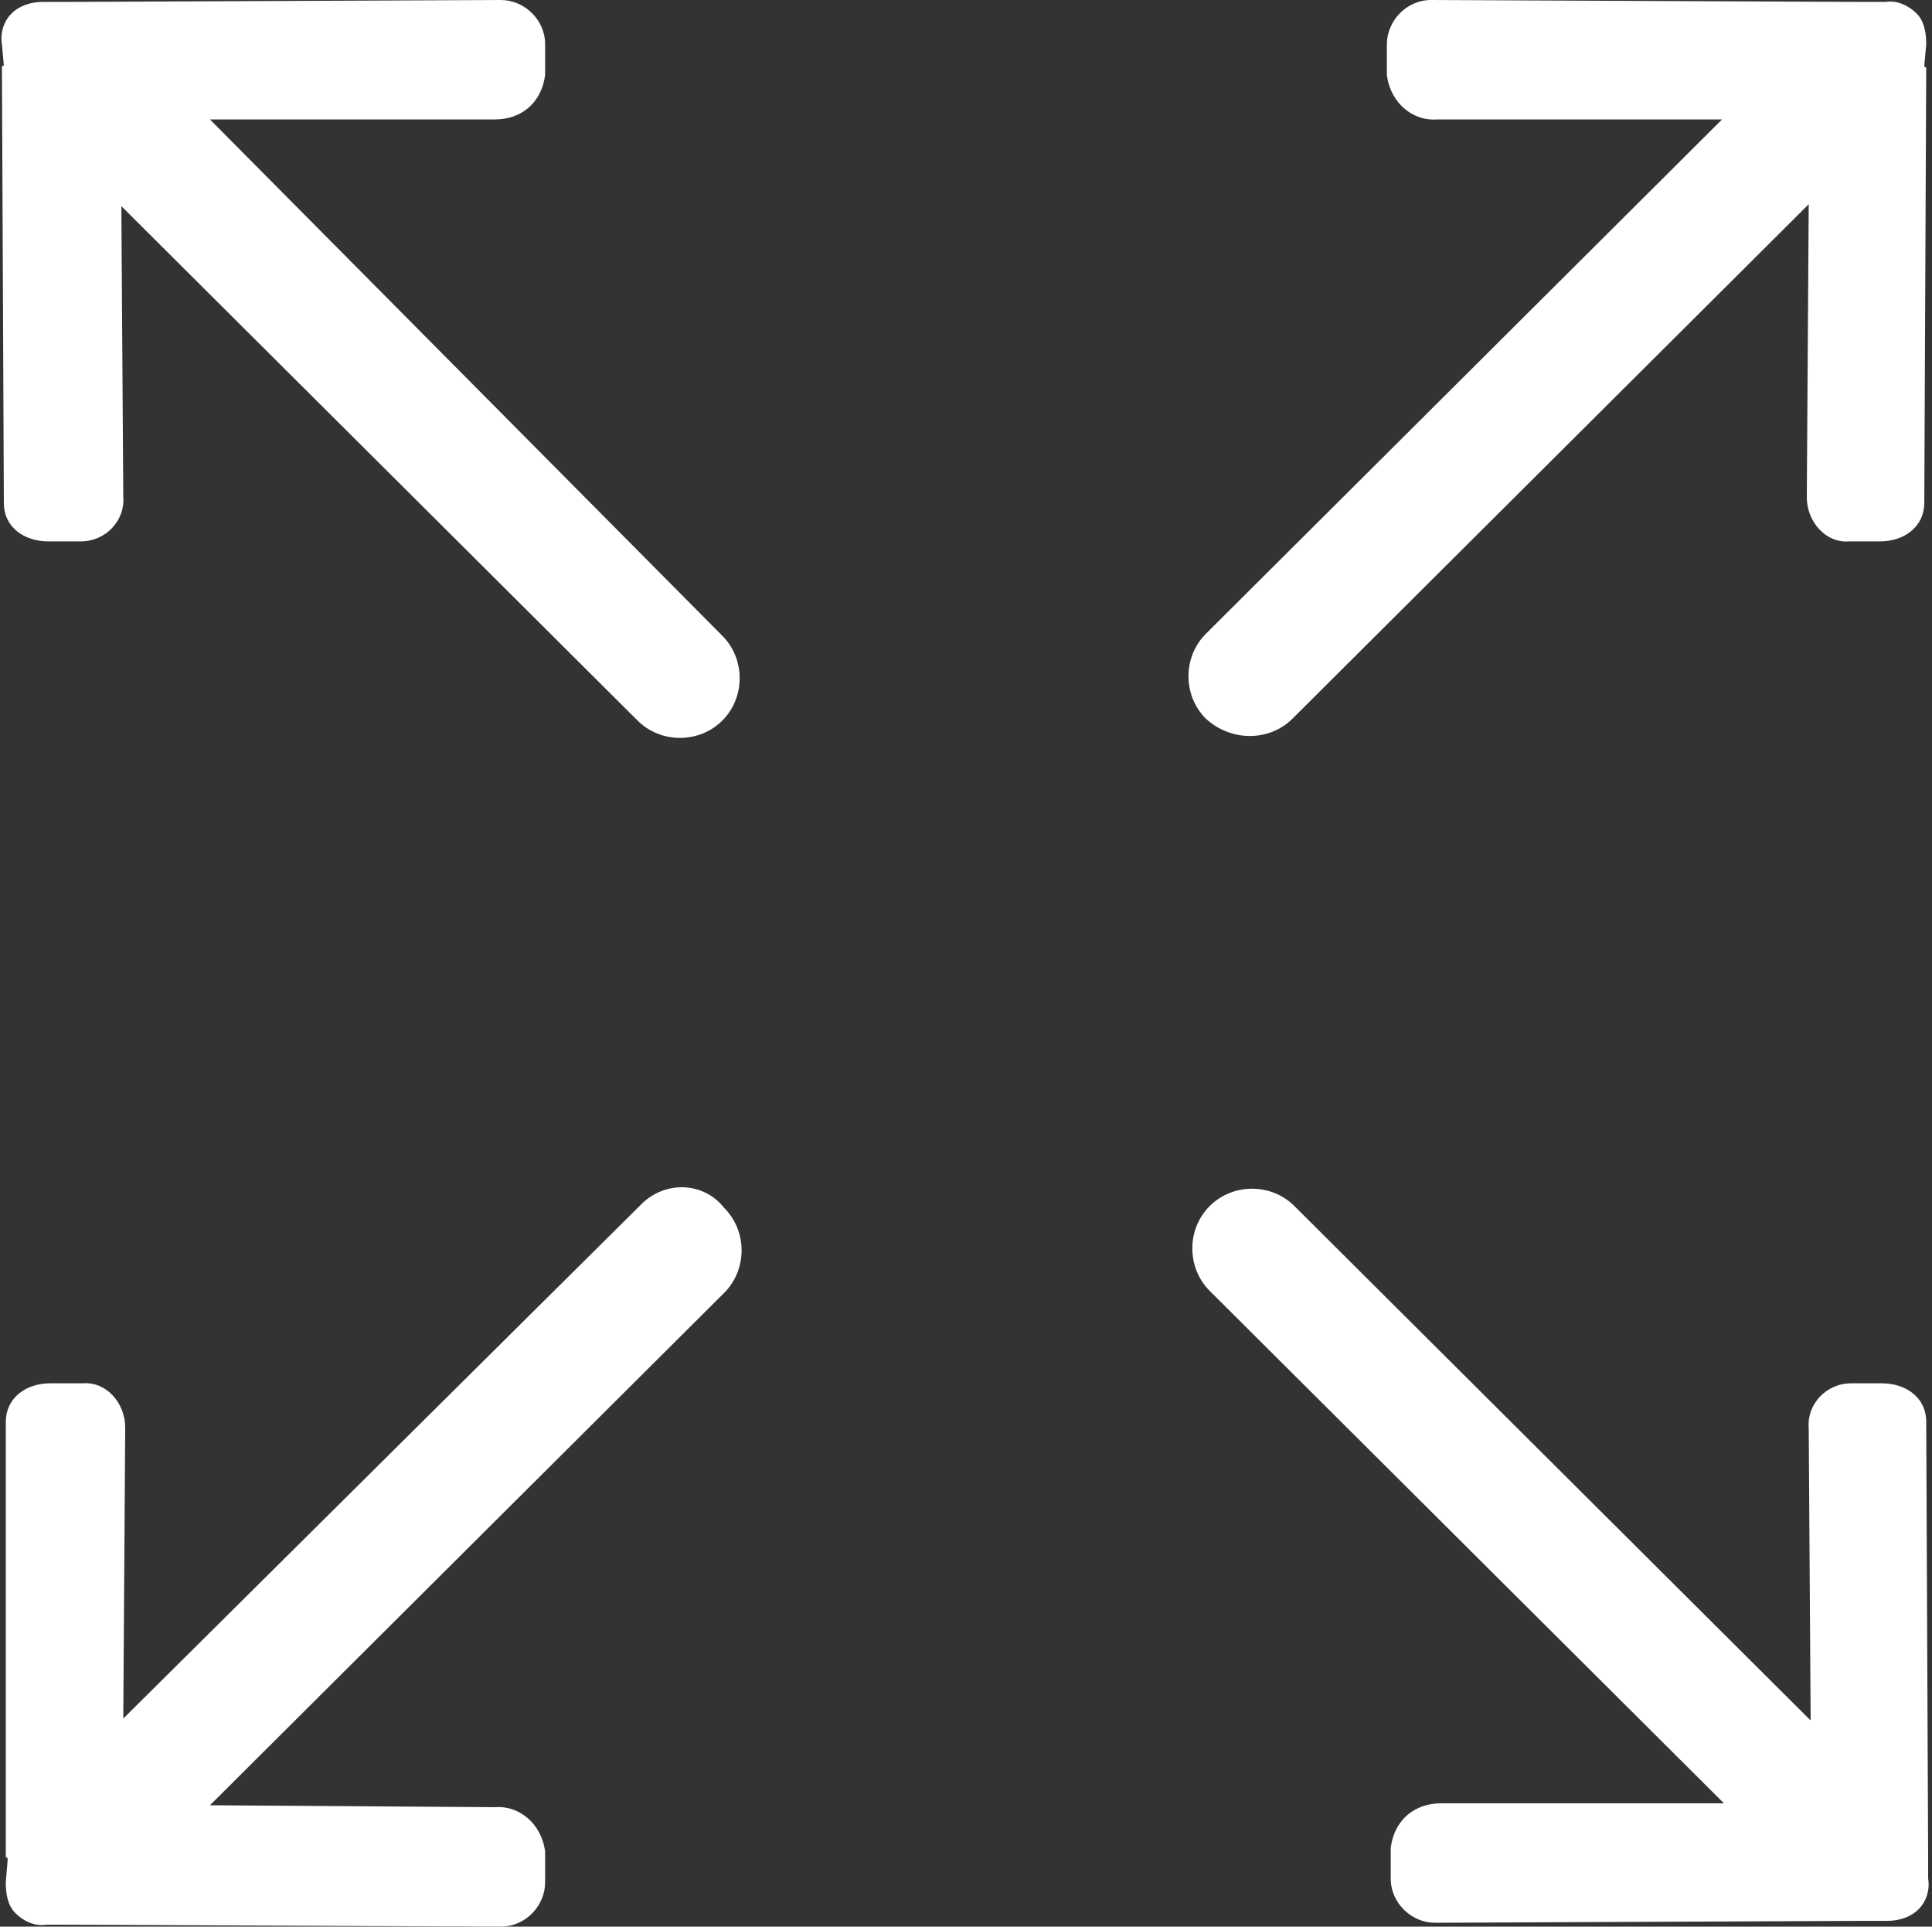 <?xml version="1.0" encoding="utf-8"?>
<!-- Generator: Adobe Illustrator 19.1.0, SVG Export Plug-In . SVG Version: 6.00 Build 0)  -->
<!DOCTYPE svg PUBLIC "-//W3C//DTD SVG 1.1//EN" "http://www.w3.org/Graphics/SVG/1.1/DTD/svg11.dtd">
<svg version="1.1" id="Layer_1" xmlns="http://www.w3.org/2000/svg" xmlns:xlink="http://www.w3.org/1999/xlink" x="0px" y="0px"
	 viewBox="0 0 100.3 100" style="enable-background:new 0 0 100.3 100;" xml:space="preserve">
<rect x="0" y="0" width="100.3" height="100" fill="#333333" stroke="none"/>
<style type="text/css">
	.st0{fill:#FFFFFF;}
</style>
<g>
	<g>
		<path class="st0" d="M67.1,37.3l26.8-26.7l-0.1,15.2c0,1.3,1,2.4,2.2,2.3h1.6c1.3,0,2.3-0.8,2.3-2L100,3.5c0,0-0.1,0-0.1-0.1
			l0.1-1.1c0-0.6-0.1-1.2-0.5-1.6s-1-0.7-1.6-0.6h-1.1c0,0,0,0-0.1,0L74.3,0C73,0,72,1.1,72,2.3v1.6c0.2,1.5,1.4,2.4,2.6,2.3h14.8
			L62.6,32.9c-1.2,1.2-1.2,3.2,0,4.4C63.9,38.5,65.9,38.5,67.1,37.3z"/>
		<path class="st0" d="M33.3,62.5L6.4,89.2l0.1-15.1c0-1.3-1-2.4-2.2-2.3H2.6c-1.3,0-2.3,0.8-2.3,2L0.3,96.4c0,0,0.1,0,0.1,0.1
			l-0.1,1.2c0,0.6,0.1,1.2,0.5,1.6s1,0.7,1.6,0.6h1.1c0,0,0,0,0.1,0L26,100c1.3,0,2.3-1.1,2.3-2.3v-1.6c-0.2-1.5-1.4-2.4-2.6-2.3
			l-14.8-0.1l26.7-26.6c1.2-1.2,1.2-3.2,0-4.4C36.5,61.3,34.5,61.3,33.3,62.5z"/>
		<path class="st0" d="M100.1,96.4L100,73.8c0-1.3-1.1-2-2.3-2h-1.6c-1.3,0-2.3,1.1-2.2,2.3L94,89.3L67.2,62.6
			c-1.2-1.2-3.2-1.2-4.4,0c-1.2,1.2-1.2,3.2,0,4.4l26.7,26.6H74.8c-1.3,0-2.4,0.8-2.6,2.3v1.6c0,1.3,1.1,2.3,2.3,2.3l22.3-0.1
			c0,0,0,0,0.1,0H98c0.6,0,1.2-0.2,1.6-0.6c0.4-0.4,0.6-1,0.5-1.6L100.1,96.4C100,96.4,100.1,96.4,100.1,96.4z"/>
		<path class="st0" d="M10.9,6.2h14.8c1.3,0,2.4-0.8,2.6-2.3V2.3C28.3,1,27.2,0,26,0L3.4,0.1c0,0,0,0-0.1,0H2.2
			C1.6,0.1,1,0.3,0.6,0.7s-0.6,1-0.5,1.6l0.1,1.1c0,0-0.1,0-0.1,0.1l0.1,22.6c0,1.3,1.1,2,2.3,2h1.7c1.3,0,2.3-1.1,2.2-2.3L6.3,10.7
			l26.8,26.7c1.2,1.2,3.2,1.2,4.4,0c1.2-1.2,1.2-3.2,0-4.4L10.9,6.2z"/>
	</g>
</g>
</svg>
